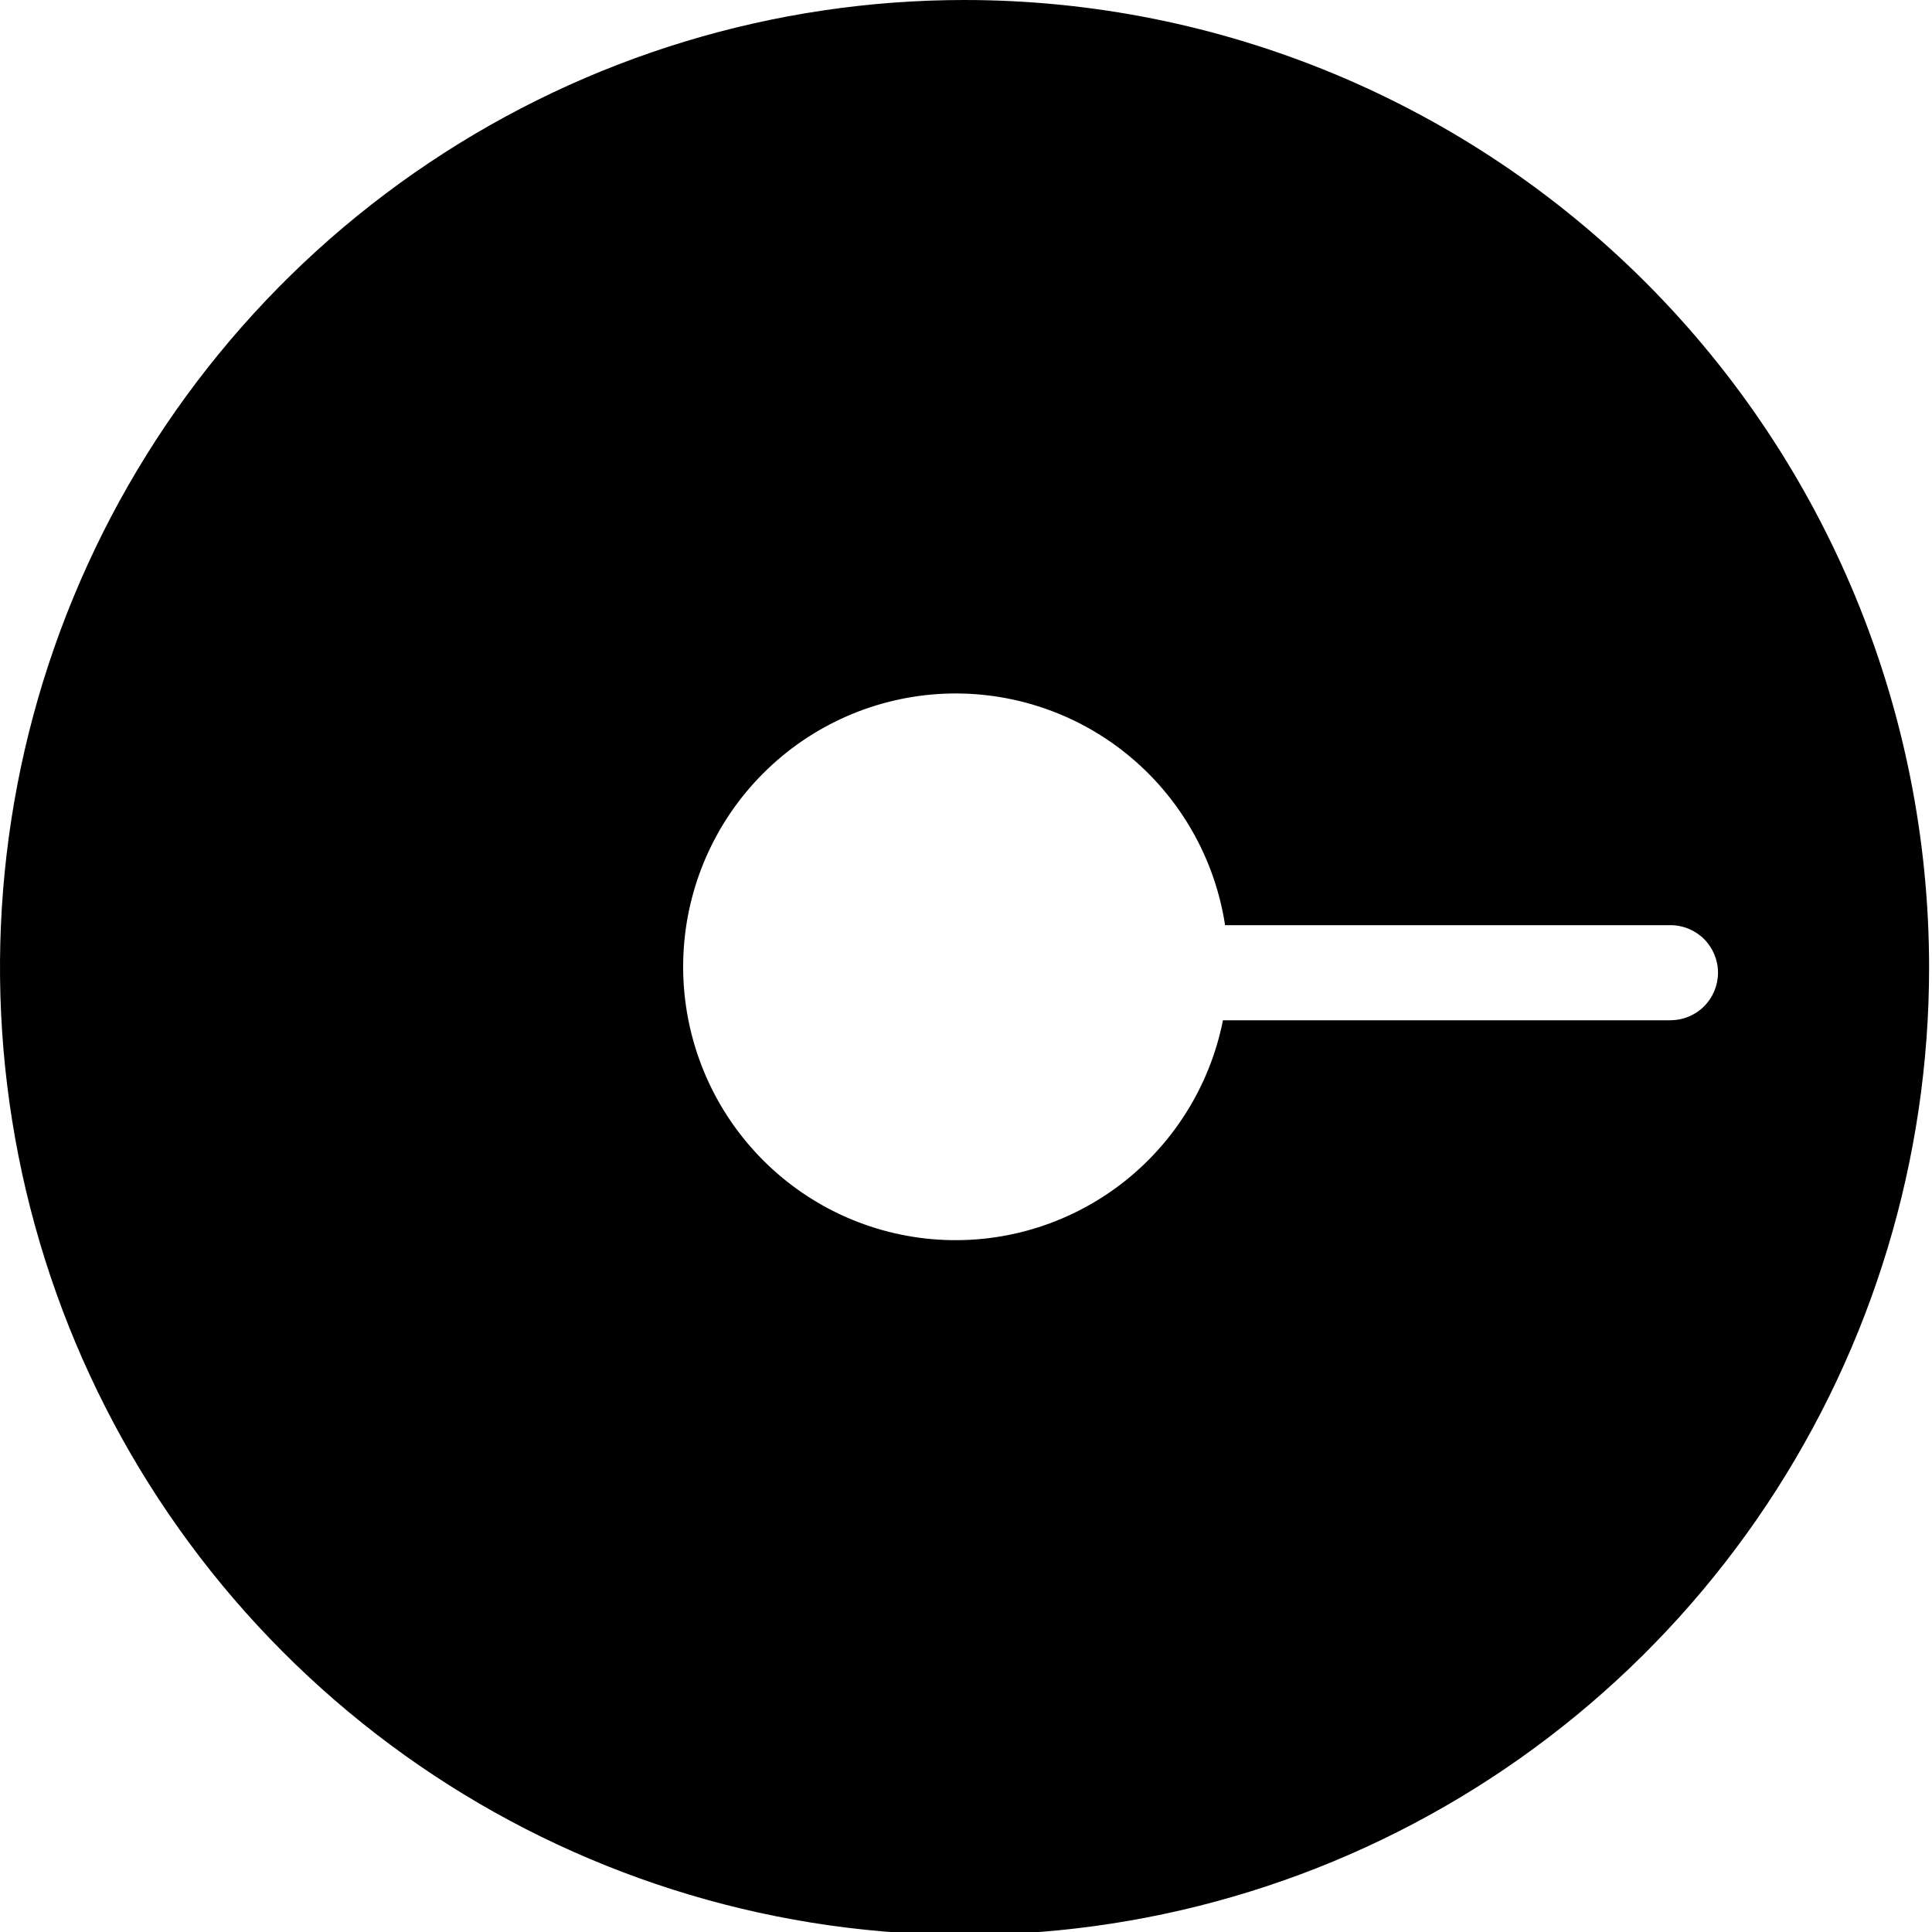 <?xml version="1.0" encoding="UTF-8" standalone="no"?>
<svg
   width="30"
   height="30"
   viewBox="0 0 30 30"
   fill="none"
   version="1.1"
   id="svg296"
   sodipodi:docname="gnosis-logo.svg"
   inkscape:version="1.2 (dc2aeda, 2022-05-15)"
   xmlns:inkscape="http://www.inkscape.org/namespaces/inkscape"
   xmlns:sodipodi="http://sodipodi.sourceforge.net/DTD/sodipodi-0.dtd"
   xmlns="http://www.w3.org/2000/svg"
   xmlns:svg="http://www.w3.org/2000/svg">
  <defs
     id="defs300" />
  <sodipodi:namedview
     id="namedview298"
     pagecolor="#ffffff"
     bordercolor="#000000"
     borderopacity="0.25"
     inkscape:showpageshadow="2"
     inkscape:pageopacity="0.0"
     inkscape:pagecheckerboard="0"
     inkscape:deskcolor="#d1d1d1"
     showgrid="false"
     inkscape:zoom="8.7047942"
     inkscape:cx="-8.4436229"
     inkscape:cy="15.106618"
     inkscape:window-width="1457"
     inkscape:window-height="729"
     inkscape:window-x="2"
     inkscape:window-y="38"
     inkscape:window-maximized="0"
     inkscape:current-layer="svg296" />
  <path
     d="M 14.983,1.1331355e-6 C 12.021,-0.001 9.124,0.879 6.661,2.529 4.197,4.179 2.276,6.525 1.142,9.27 0.007,12.015 -0.29,15.035 0.287,17.95 0.864,20.864 2.29,23.541 4.385,25.643 c 2.094,2.102 4.763,3.533 7.669,4.113 2.905,0.58 5.917,0.283 8.654,-0.854 2.737,-1.137 5.077,-3.062 6.723,-5.533 1.646,-2.471 2.524,-5.375 2.524,-8.347 C 29.954,11.039 28.377,7.219 25.57,4.402 22.762,1.585 18.954,0.002 14.983,1.1331355e-6 Z M 25.945,15.843 h -6.955 c -0.207,1.041 -0.796,1.966 -1.65,2.594 -0.854,0.627 -1.911,0.911 -2.963,0.795 -1.052,-0.116 -2.023,-0.623 -2.72,-1.422 -0.698,-0.798 -1.071,-1.83 -1.048,-2.891 0.023,-1.061 0.442,-2.075 1.175,-2.842 0.732,-0.767 1.724,-1.23 2.78,-1.3 1.056,-0.069 2.1,0.261 2.925,0.925 0.825,0.664 1.373,1.615 1.534,2.664 h 6.917 c 0.195,0 0.383,0.078 0.521,0.216 0.138,0.139 0.216,0.326 0.216,0.522 0,0.196 -0.078,0.384 -0.216,0.522 -0.138,0.138 -0.325,0.216 -0.521,0.216 z"
     fill="#000000"
     id="path294"
     style="stroke-width:0.117" />
</svg>
